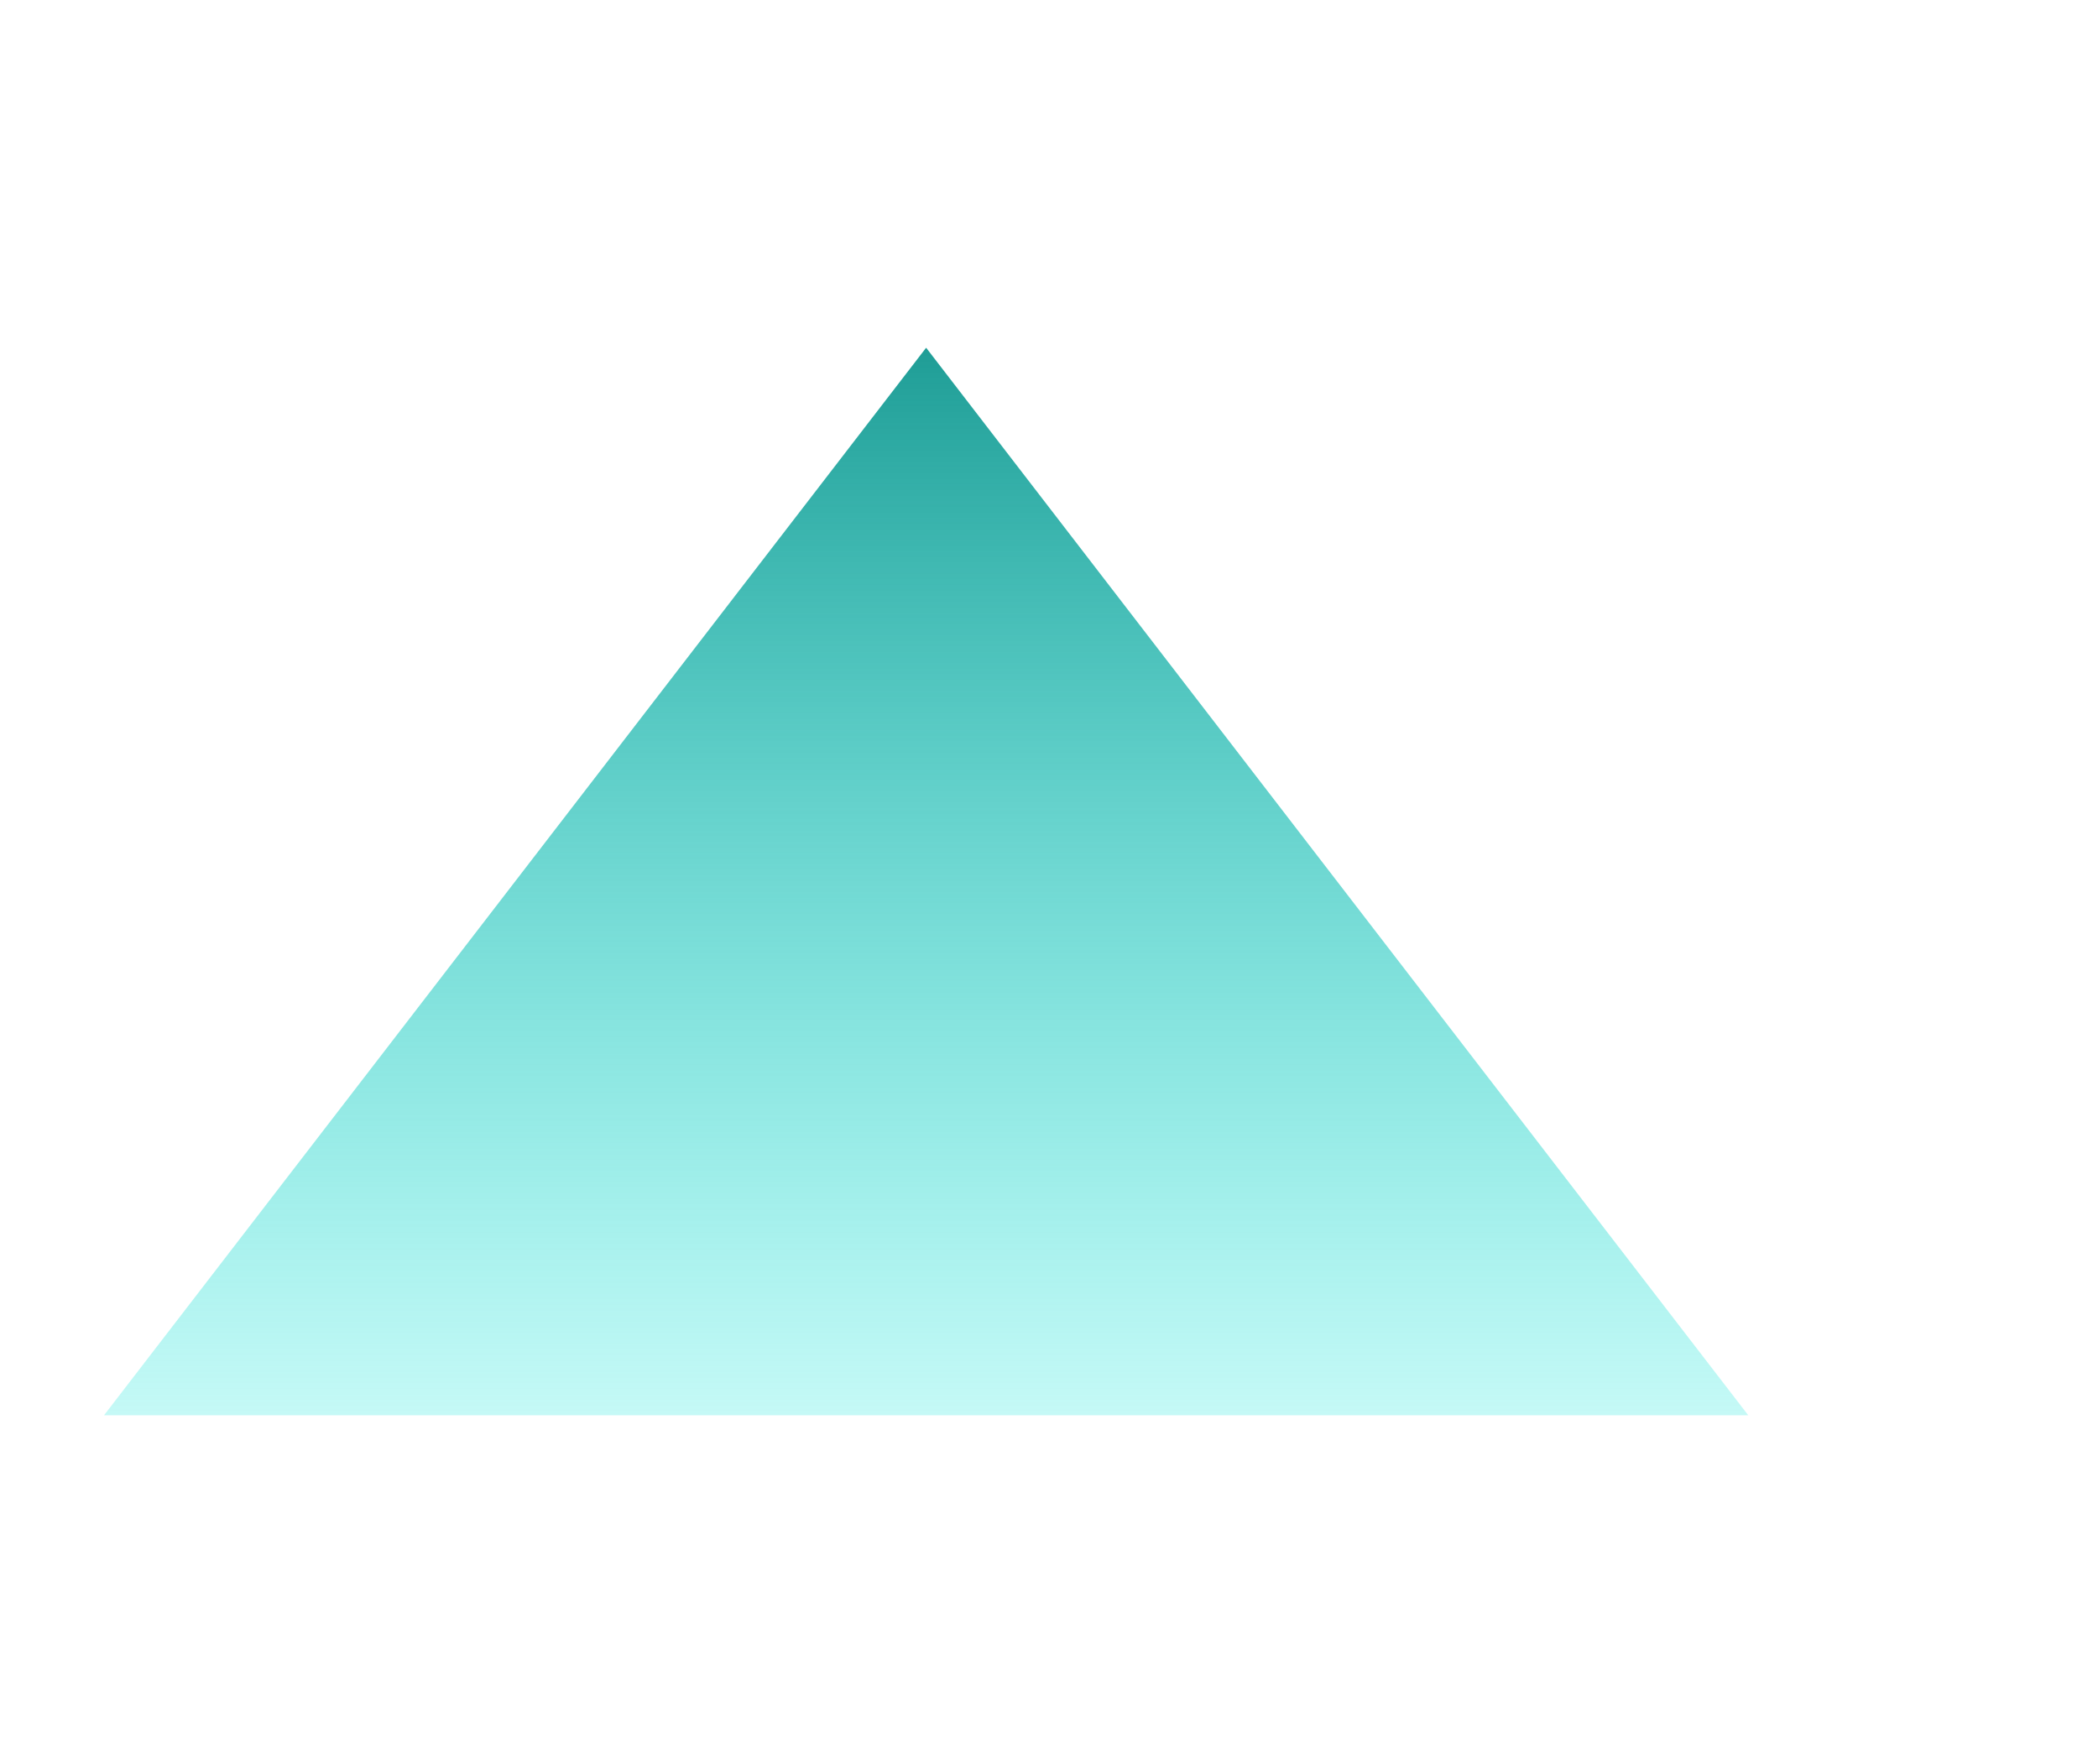<svg width="905" height="761" viewBox="0 0 905 761" fill="none" xmlns="http://www.w3.org/2000/svg">
<g filter="url(#filter0_f_164_1303)">
<path d="M399.5 150L754.137 610.5H44.863L399.5 150Z" fill="url(#paint0_linear_164_1303)"/>
</g>
<defs>
<filter id="filter0_f_164_1303" x="-105.137" y="0" width="1009.27" height="760.5" filterUnits="userSpaceOnUse" color-interpolation-filters="sRGB">
<feFlood flood-opacity="0" result="BackgroundImageFix"/>
<feBlend mode="normal" in="SourceGraphic" in2="BackgroundImageFix" result="shape"/>
<feGaussianBlur stdDeviation="75" result="effect1_foregroundBlur_164_1303"/>
</filter>
<linearGradient id="paint0_linear_164_1303" x1="399.5" y1="150" x2="399.5" y2="764" gradientUnits="userSpaceOnUse">
<stop stop-color="#1F9D96"/>
<stop offset="1" stop-color="#14FFF2" stop-opacity="0"/>
</linearGradient>
</defs>
</svg>
